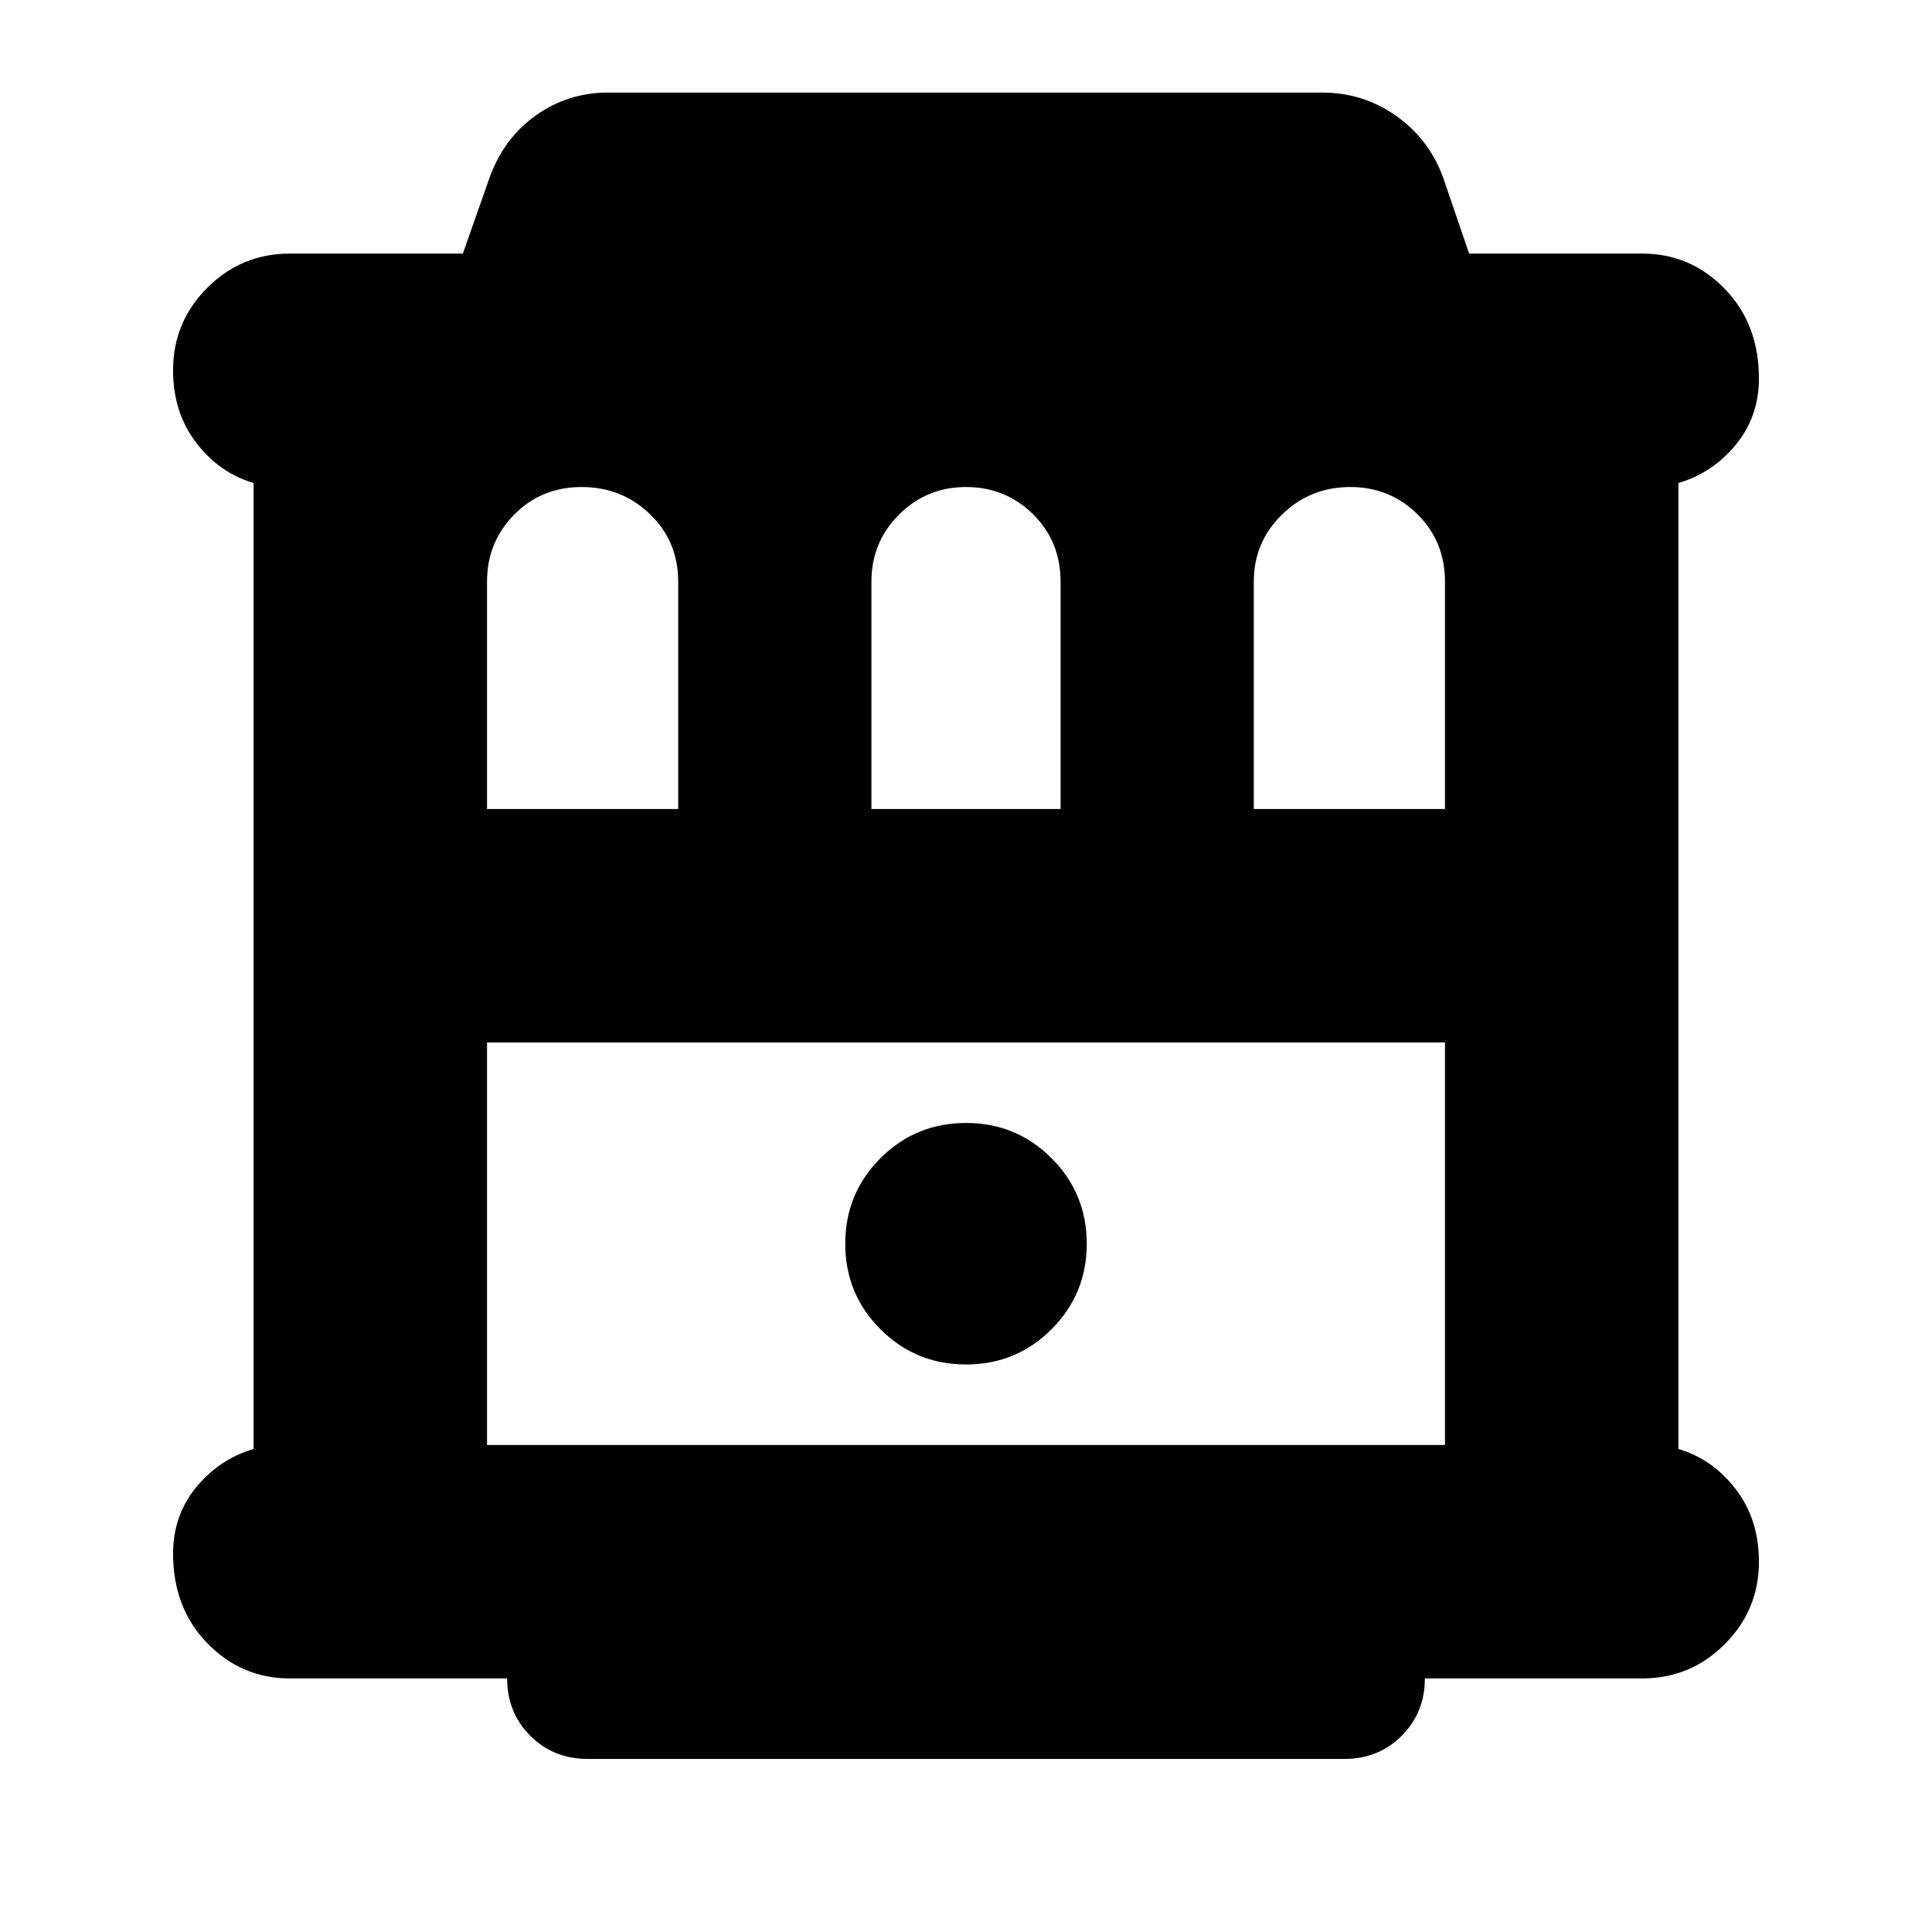<svg xmlns="http://www.w3.org/2000/svg" height="24" viewBox="0 -960 960 960" width="24"><path d="M144-126q-24 0-41-17.5T86-188q0-19 11.5-33t28.5-19v-480q-17-5-28.5-20T86-776q0-24 17-41t41-17h86l13-37q7-20 23.06-31.5T302-914h355q20.26 0 36.63 11.5T717-872l13 38h86q24 0 41 17.5t17 44.5q0 19-11.5 33T834-720v480q17 5 28.5 20t11.5 36q0 24-17 41t-41 17H708q0 17-11.5 28.5T668-86H292q-17 0-28.5-11.5T252-126H144Zm98-432h95v-112.85q0-20.15-14-33.65T289-718q-20 0-33.5 13.71T242-671v113Zm191 0h94v-112.85q0-20.15-13.71-33.65T480-718q-19.58 0-33.29 13.71T433-671v113Zm190 0h95v-112.85q0-20.15-13.71-33.65T671-718q-20 0-34 13.71T623-671v113ZM242-242h476v-200H242v200Zm238-40q25 0 42.5-17.5T540-342q0-25-17.5-42.5T480-402q-25 0-42.5 17.5T420-342q0 25 17.5 42.5T480-282ZM242-442h476-476Z"/></svg>